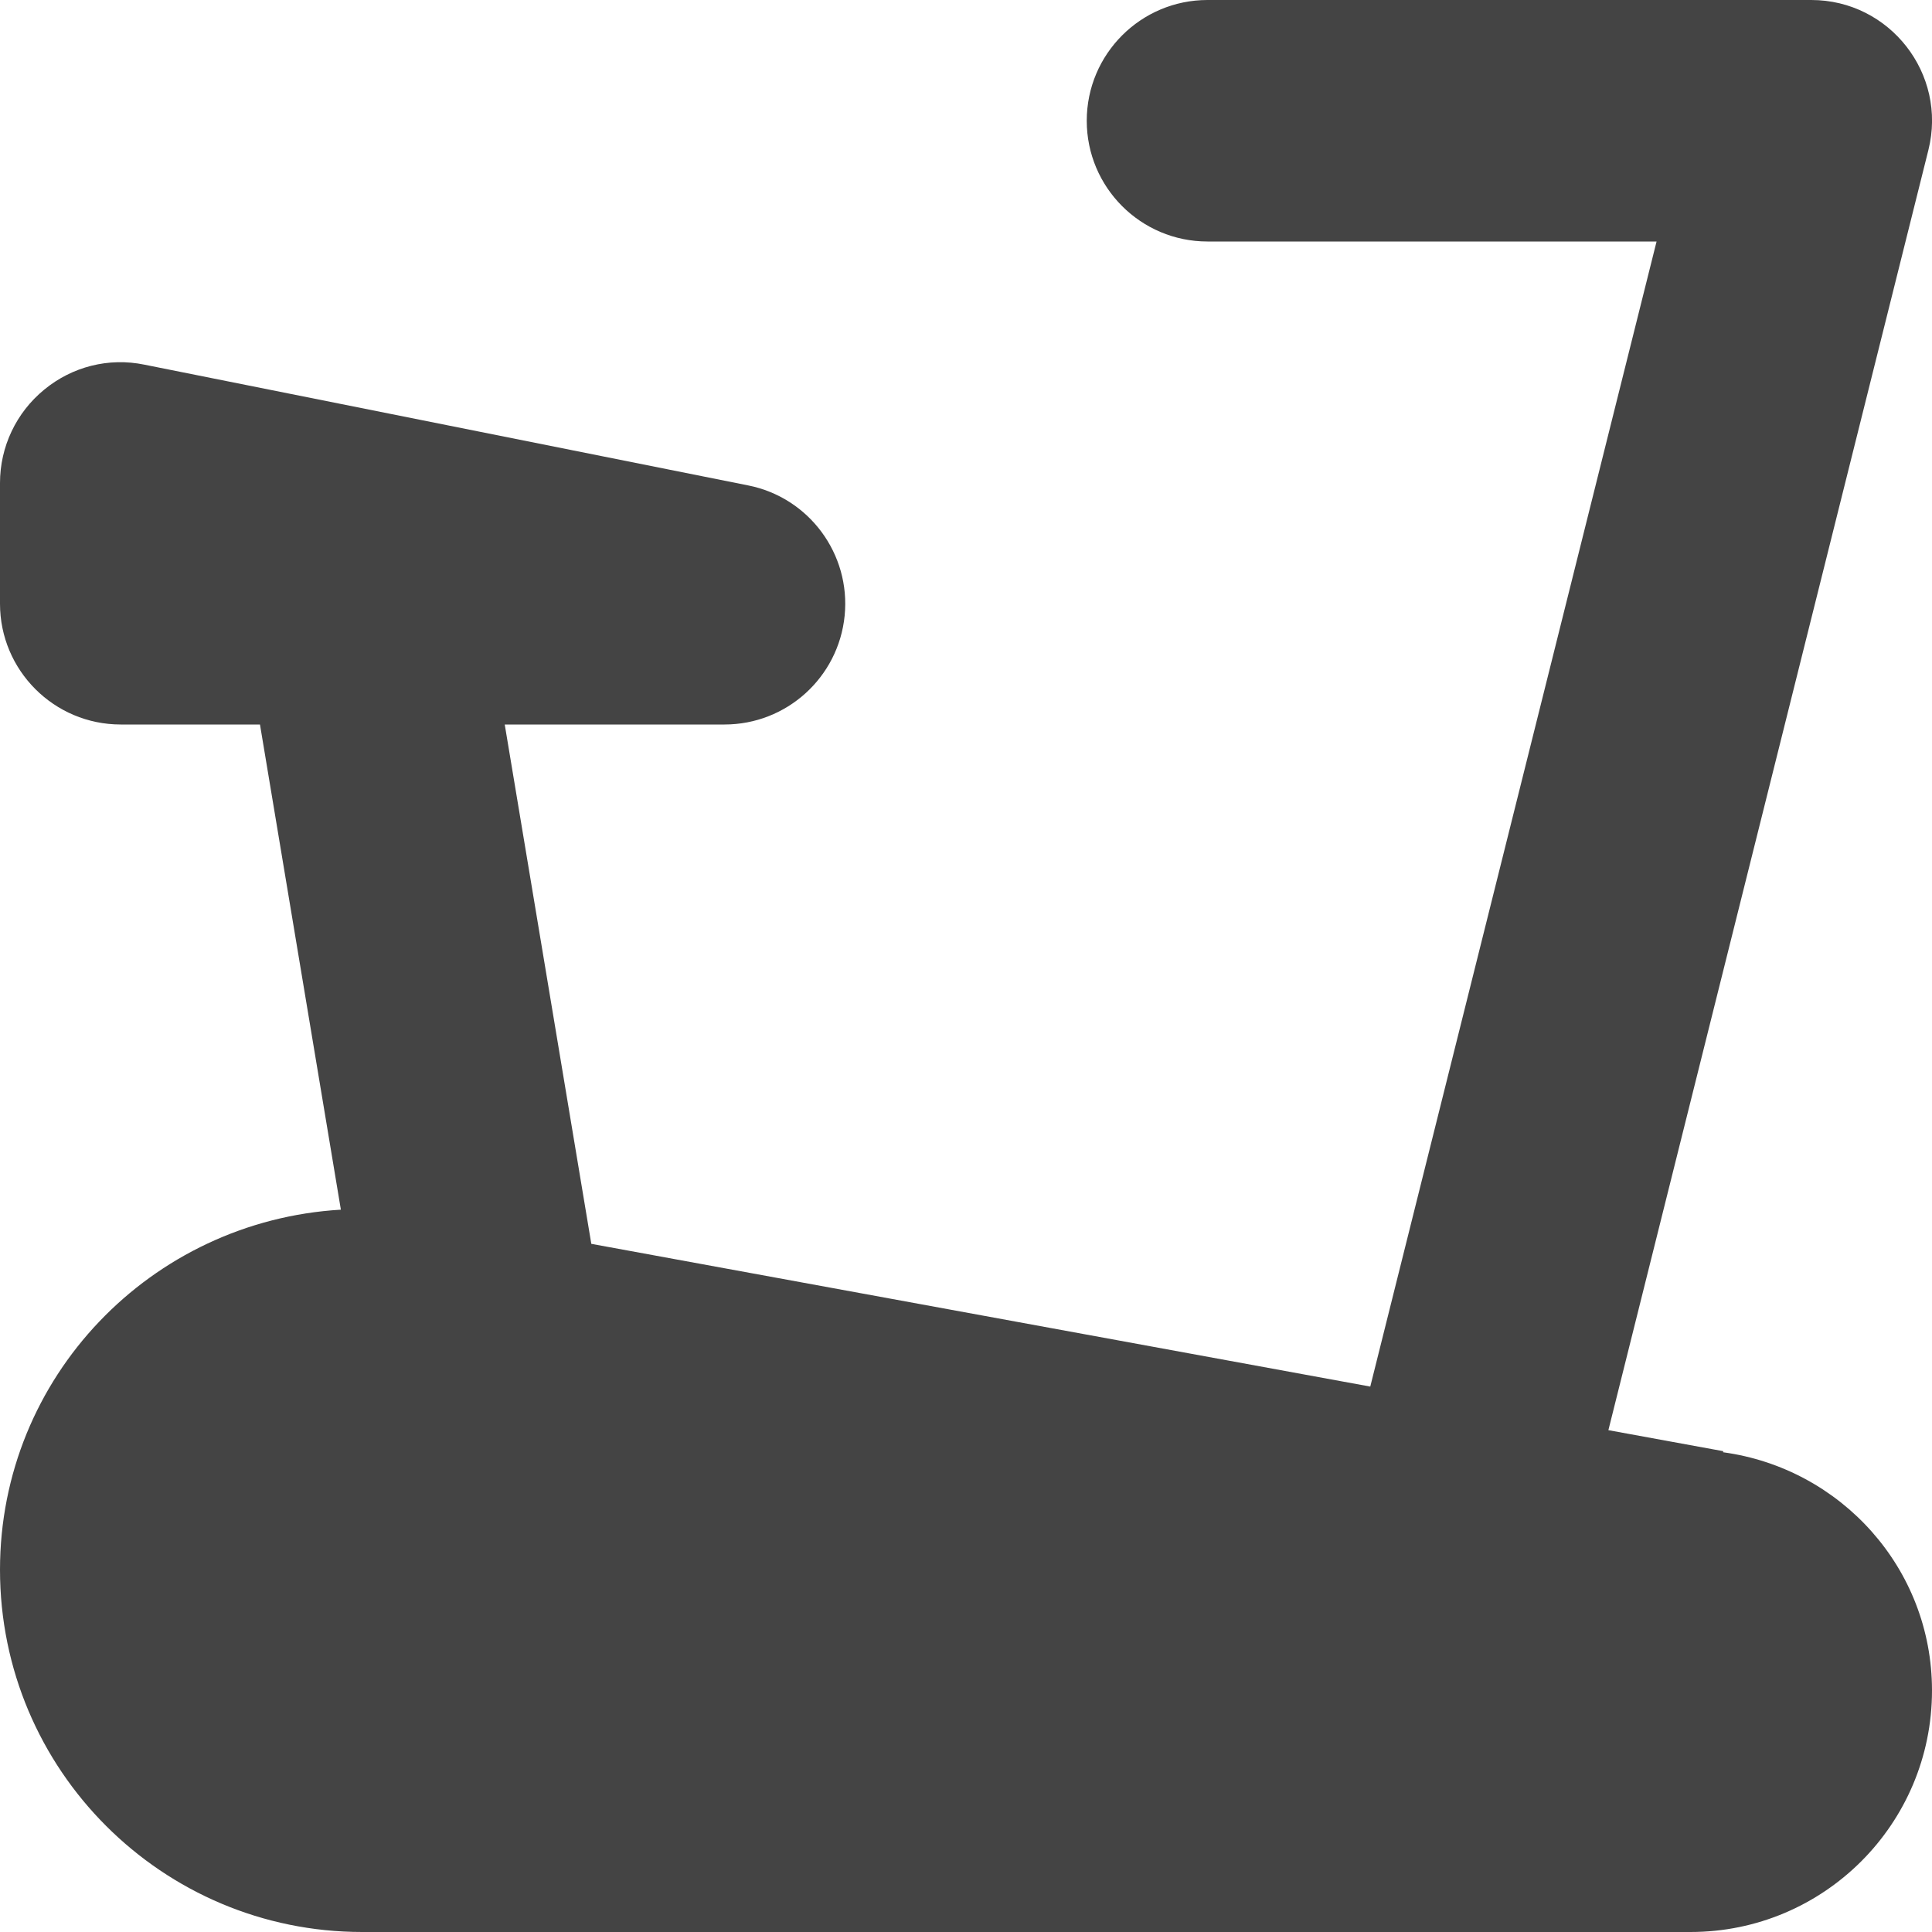 <?xml version="1.0" encoding="utf-8"?>
<!-- Generator: Adobe Illustrator 19.1.0, SVG Export Plug-In . SVG Version: 6.00 Build 0)  -->
<!DOCTYPE svg PUBLIC "-//W3C//DTD SVG 1.1//EN" "http://www.w3.org/Graphics/SVG/1.1/DTD/svg11.dtd">
<svg version="1.1" id="Layer_2" xmlns="http://www.w3.org/2000/svg" xmlns:xlink="http://www.w3.org/1999/xlink" x="0px" y="0px"
	 width="16px" height="16px" viewBox="0 0 16 16" enable-background="new 0 0 16 16" xml:space="preserve">
<path fill="#444444" d="M14.27,12.027l0.001-0.009l-0.951-0.174l2.65-10.601
	C16.128,0.612,15.65,0,15,0h-5C9.448,0,9,0.448,9,1s0.448,1,1,1h3.719l-2.371,9.483
	l-6.451-1.182L4.18,6H6c0.514,0,0.944-0.39,0.995-0.901S6.7,4.12,6.196,4.02
	l-5-1C0.9,2.959,0.598,3.036,0.366,3.227C0.134,3.417,0,3.7,0,4v1
	c0,0.552,0.448,1,1,1h1.153l0.67,4.018C1.25,10.111,0,11.404,0,13c0,1.657,1.343,3,3,3h11
	c1.105,0,2-0.895,2-2C16,12.988,15.245,12.16,14.27,12.027z"/>
</svg>

